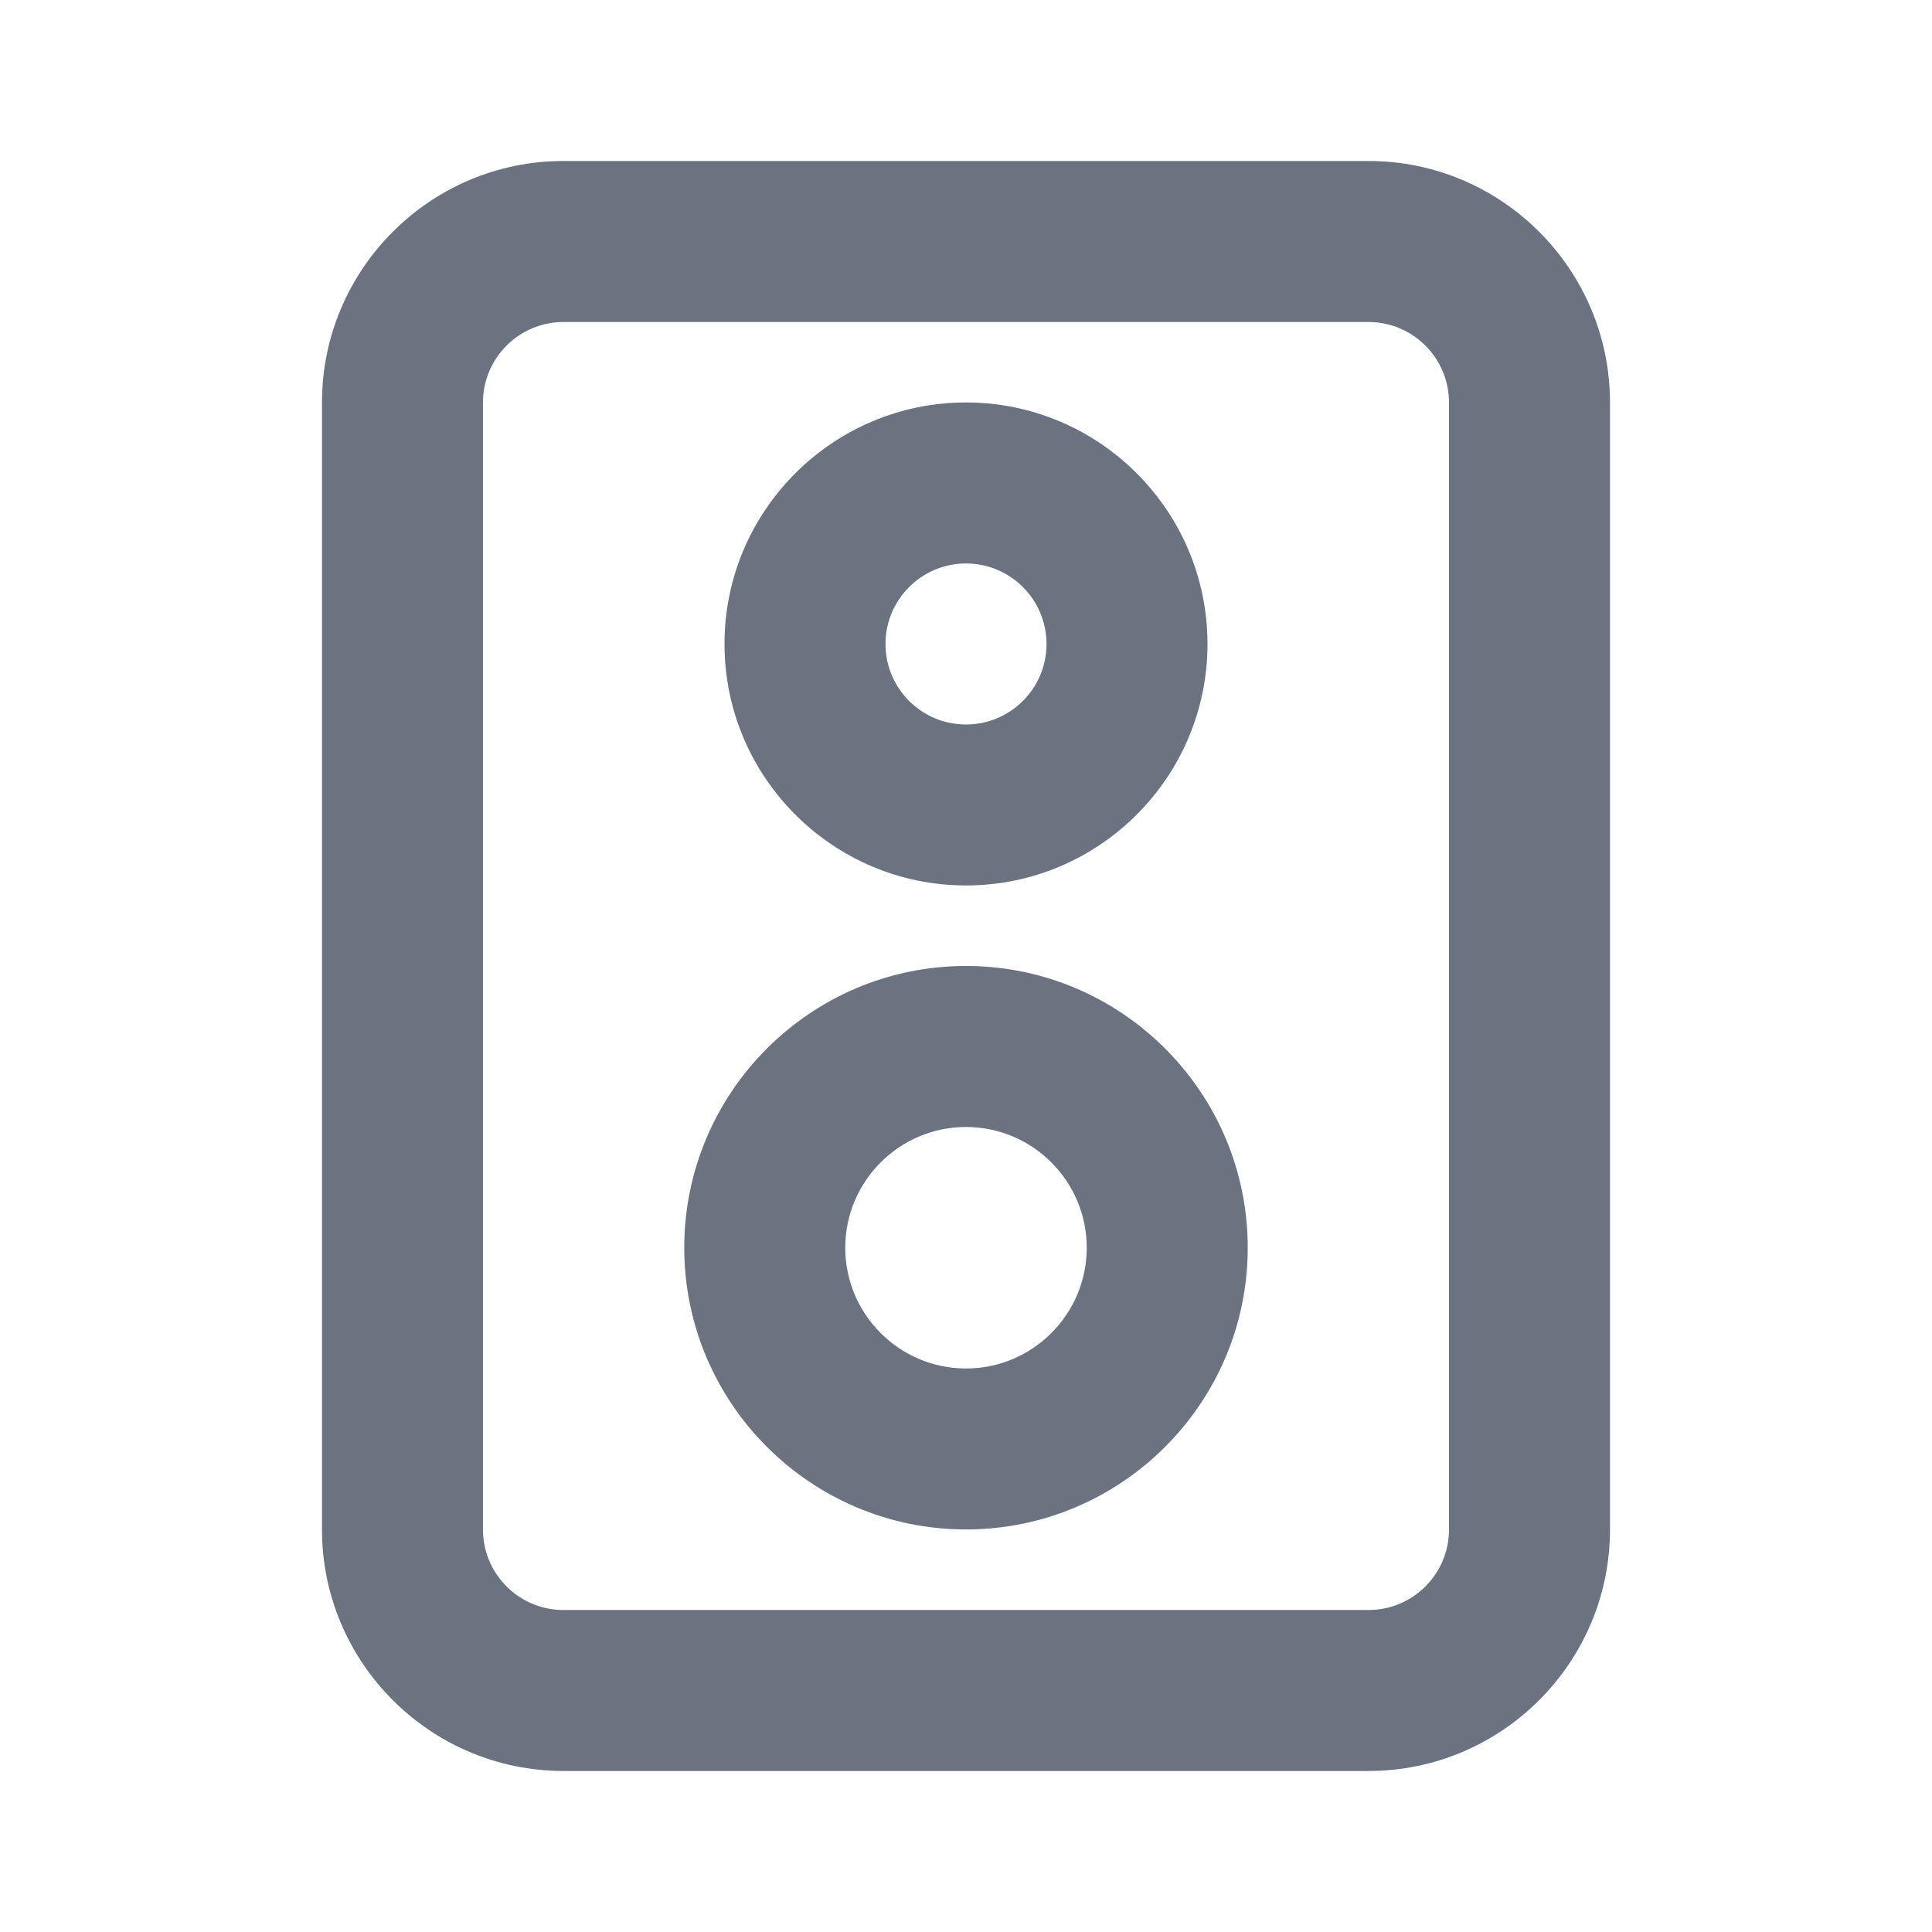 <svg fill="none" height="64" viewBox="0 0 64 64" width="64" xmlns="http://www.w3.org/2000/svg"><path clip-rule="evenodd" d="m48 50.667c0 1.472-1.195 2.667-2.667 2.667h-26.667c-1.472 0-2.667-1.195-2.667-2.667v-37.333c0-1.472 1.195-2.667 2.667-2.667h26.667c1.472 0 2.667 1.195 2.667 2.667zm-2.667-45.334h-26.667c-4.411 0-8 3.589-8 8v37.333c0 4.411 3.589 8 8 8h26.667c4.411 0 8-3.589 8-8v-37.333c0-4.411-3.589-8-8-8zm-13.333 40c-2.205 0-4-1.795-4-4s1.795-4 4-4 4 1.795 4 4-1.795 4-4 4zm0-13.334c-5.147 0-9.333 4.187-9.333 9.333 0 5.147 4.187 9.333 9.333 9.333 5.147 0 9.333-4.187 9.333-9.333 0-5.147-4.187-9.333-9.333-9.333zm-0-13.333c1.472 0 2.667 1.195 2.667 2.667s-1.195 2.667-2.667 2.667-2.667-1.195-2.667-2.667 1.195-2.667 2.667-2.667zm0 10.666c4.411 0 8-3.589 8-8s-3.589-8-8-8-8 3.589-8 8 3.589 8 8 8z" fill="#6b7280" fill-rule="evenodd"/></svg>